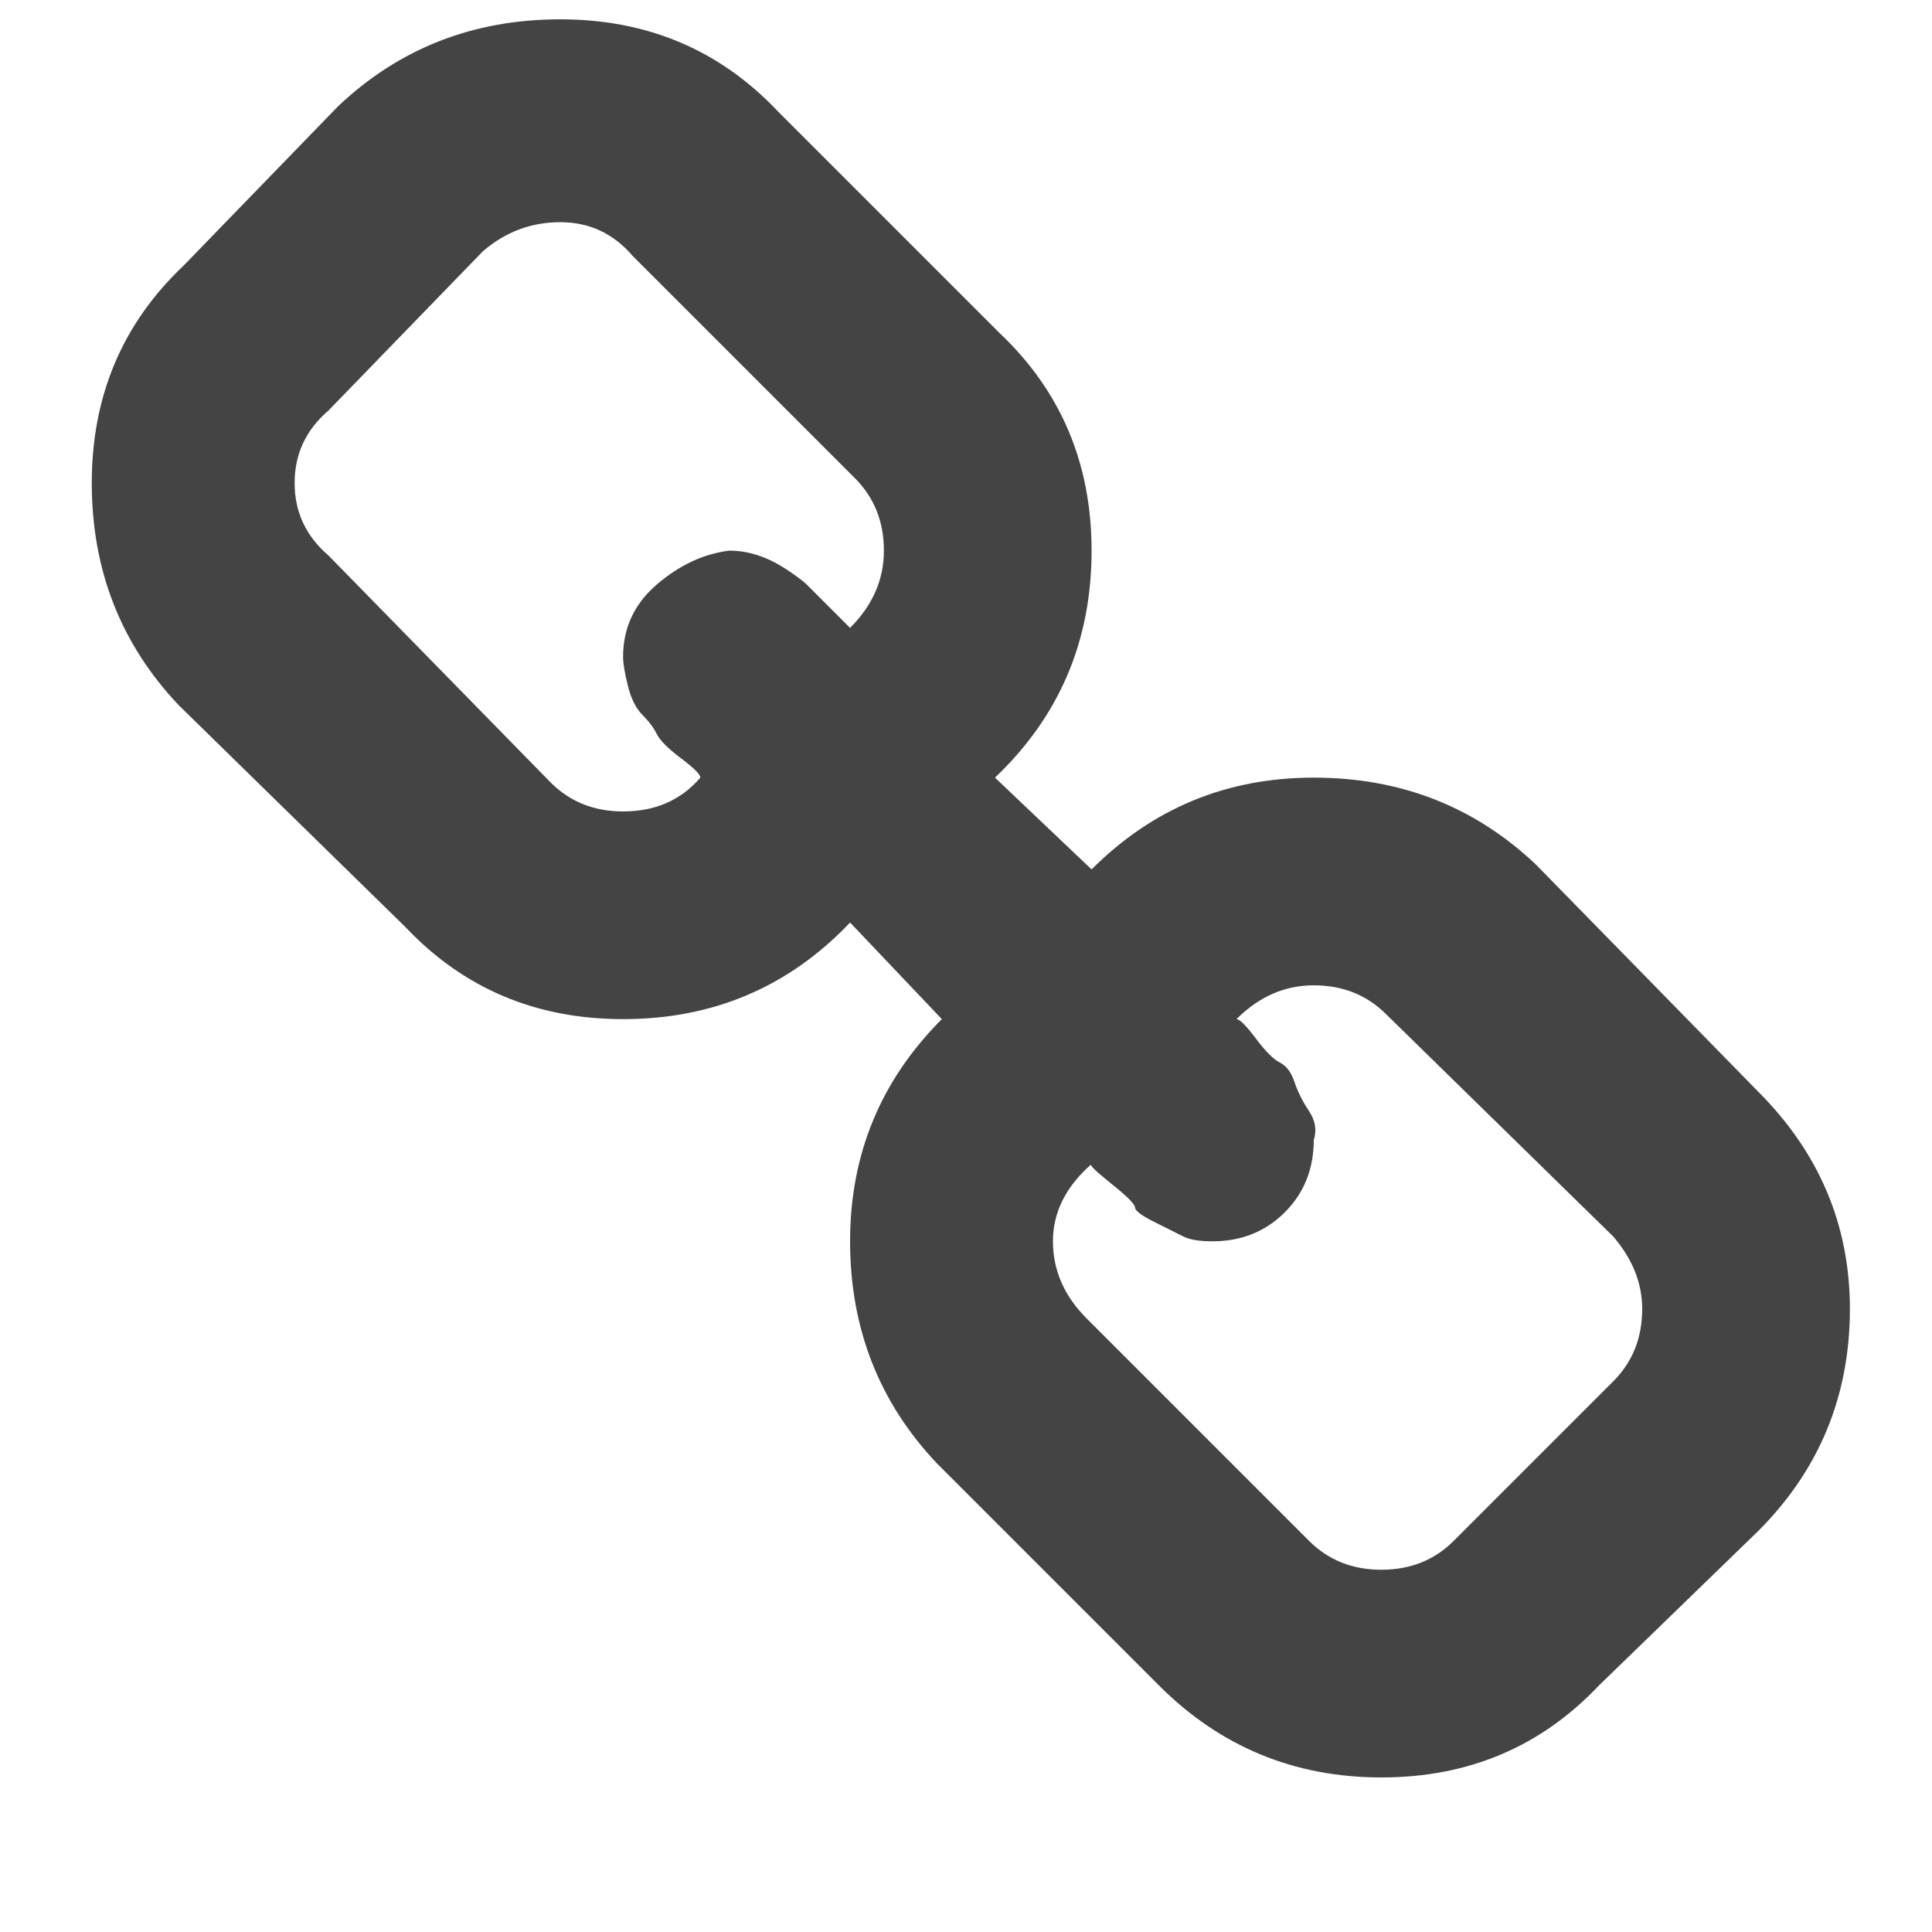 <?xml version="1.0"?><svg xmlns="http://www.w3.org/2000/svg" width="40" height="40" viewBox="0 0 40 40"><path fill="#444" d="m34 27.1q0-0.8-0.6-1.5l-4.7-4.6q-0.6-0.6-1.5-0.6t-1.6 0.7q0.1 0 0.4 0.4t0.5 0.5 0.3 0.4 0.3 0.6 0.1 0.6q0 0.9-0.6 1.5t-1.5 0.6q-0.4 0-0.6-0.1t-0.6-0.3-0.4-0.3-0.5-0.5-0.4-0.4q-0.8 0.7-0.8 1.6 0 0.9 0.7 1.6l4.6 4.6q0.6 0.6 1.5 0.6t1.5-0.6l3.3-3.3q0.6-0.6 0.6-1.5z m-15.7-15.7q0-0.9-0.6-1.5l-4.6-4.6q-0.6-0.7-1.5-0.7t-1.6 0.6l-3.2 3.3q-0.7 0.6-0.7 1.5t0.7 1.5l4.6 4.7q0.6 0.6 1.5 0.6 1 0 1.6-0.7 0-0.1-0.4-0.4t-0.5-0.5-0.3-0.4-0.3-0.6-0.1-0.6q0-0.9 0.7-1.5t1.5-0.7q0.3 0 0.6 0.1t0.6 0.3 0.4 0.3 0.5 0.5 0.4 0.4q0.7-0.7 0.7-1.6z m20 15.7q0 2.7-1.9 4.6l-3.3 3.2q-1.8 1.9-4.5 1.9t-4.6-1.9l-4.6-4.6q-1.8-1.9-1.8-4.6 0-2.7 1.9-4.6l-1.9-2q-1.9 2-4.7 2-2.7 0-4.5-1.9l-4.7-4.6q-1.8-1.9-1.8-4.6t1.9-4.5l3.2-3.3q1.9-1.8 4.6-1.8 2.7 0 4.5 1.9l4.6 4.6q1.9 1.8 1.9 4.5 0 2.8-2 4.7l2 1.9q1.9-1.9 4.6-1.9 2.7 0 4.6 1.8l4.6 4.7q1.9 1.9 1.9 4.5z"></path></svg>